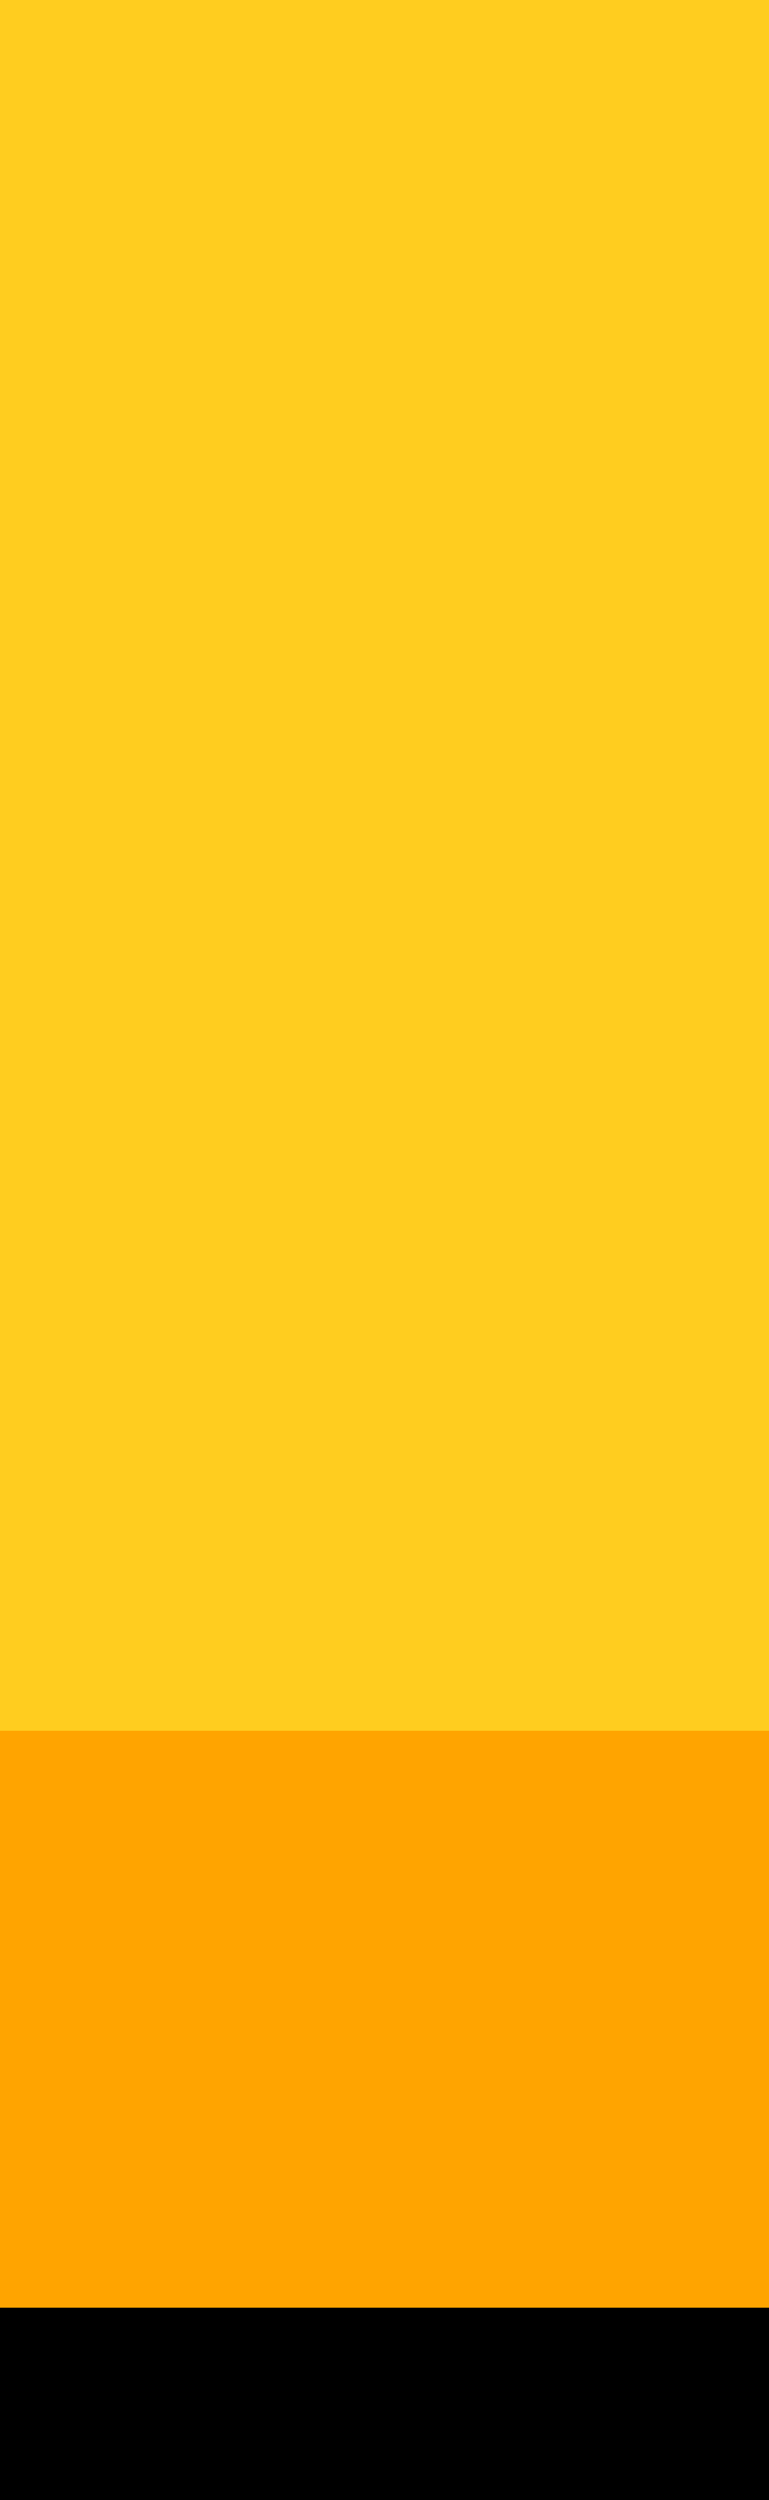 <?xml version="1.0" encoding="UTF-8" standalone="no"?>
<svg
   preserveAspectRatio="none"
   width="8"
   height="26"
   viewBox="0 0 8 26"
   fill="none"
   version="1.1"
   id="svg3"
   sodipodi:docname="panel-red-main-bm.svg"
   inkscape:version="1.4 (e7c3feb1, 2024-10-09)"
   xmlns:inkscape="http://www.inkscape.org/namespaces/inkscape"
   xmlns:sodipodi="http://sodipodi.sourceforge.net/DTD/sodipodi-0.dtd"
   xmlns="http://www.w3.org/2000/svg"
   xmlns:svg="http://www.w3.org/2000/svg">
  <defs
     id="defs3">
    <filter
       style="color-interpolation-filters:sRGB;"
       inkscape:label="Colorize"
       id="filter4"
       x="0"
       y="0"
       width="1"
       height="1">
      <feComposite
         in2="SourceGraphic"
         operator="arithmetic"
         k1="2.77556e-17"
         k2="1"
         result="composite1"
         id="feComposite3" />
      <feColorMatrix
         in="composite1"
         values="0"
         type="saturate"
         result="colormatrix1"
         id="feColorMatrix3" />
      <feFlood
         flood-opacity="1"
         flood-color="rgb(199,35,35)"
         result="flood1"
         id="feFlood3" />
      <feBlend
         in="flood1"
         in2="colormatrix1"
         mode="multiply"
         result="blend1"
         id="feBlend3" />
      <feBlend
         in2="blend1"
         mode="normal"
         result="blend2"
         id="feBlend4" />
      <feColorMatrix
         in="blend2"
         values="1"
         type="saturate"
         result="colormatrix2"
         id="feColorMatrix4" />
      <feComposite
         in="colormatrix2"
         in2="SourceGraphic"
         operator="in"
         k2="1"
         result="composite2"
         id="feComposite4" />
    </filter>
    <filter
       style="color-interpolation-filters:sRGB;"
       inkscape:label="Colorize"
       id="filter6"
       x="0"
       y="0"
       width="1"
       height="1">
      <feComposite
         in2="SourceGraphic"
         operator="arithmetic"
         k1="2.77556e-17"
         k2="1"
         result="composite1"
         id="feComposite5" />
      <feColorMatrix
         in="composite1"
         values="0"
         type="saturate"
         result="colormatrix1"
         id="feColorMatrix5" />
      <feFlood
         flood-opacity="1"
         flood-color="rgb(199,35,35)"
         result="flood1"
         id="feFlood5" />
      <feBlend
         in="flood1"
         in2="colormatrix1"
         mode="multiply"
         result="blend1"
         id="feBlend5" />
      <feBlend
         in2="blend1"
         mode="normal"
         result="blend2"
         id="feBlend6" />
      <feColorMatrix
         in="blend2"
         values="1"
         type="saturate"
         result="colormatrix2"
         id="feColorMatrix6" />
      <feComposite
         in="colormatrix2"
         in2="SourceGraphic"
         operator="in"
         k2="1"
         result="composite2"
         id="feComposite6" />
    </filter>
  </defs>
  <sodipodi:namedview
     id="namedview3"
     pagecolor="#ffffff"
     bordercolor="#000000"
     borderopacity="0.25"
     inkscape:showpageshadow="2"
     inkscape:pageopacity="0.0"
     inkscape:pagecheckerboard="0"
     inkscape:deskcolor="#d1d1d1"
     inkscape:zoom="38.807692"
     inkscape:cx="4.0069376"
     inkscape:cy="13"
     inkscape:window-width="1200"
     inkscape:window-height="1186"
     inkscape:window-x="0"
     inkscape:window-y="25"
     inkscape:window-maximized="0"
     inkscape:current-layer="svg3" />
  <path
     d="M8 0H0V26H8V0Z"
     fill="#FFCD1F"
     id="path1"
     style="filter:url(#filter6)" />
  <path
     d="M8 18H0V24H8V18Z"
     fill="#FFA400"
     id="path2"
     style="filter:url(#filter4)" />
  <path
     d="M8 24H0V26H8V24Z"
     fill="black"
     id="path3" />
</svg>
